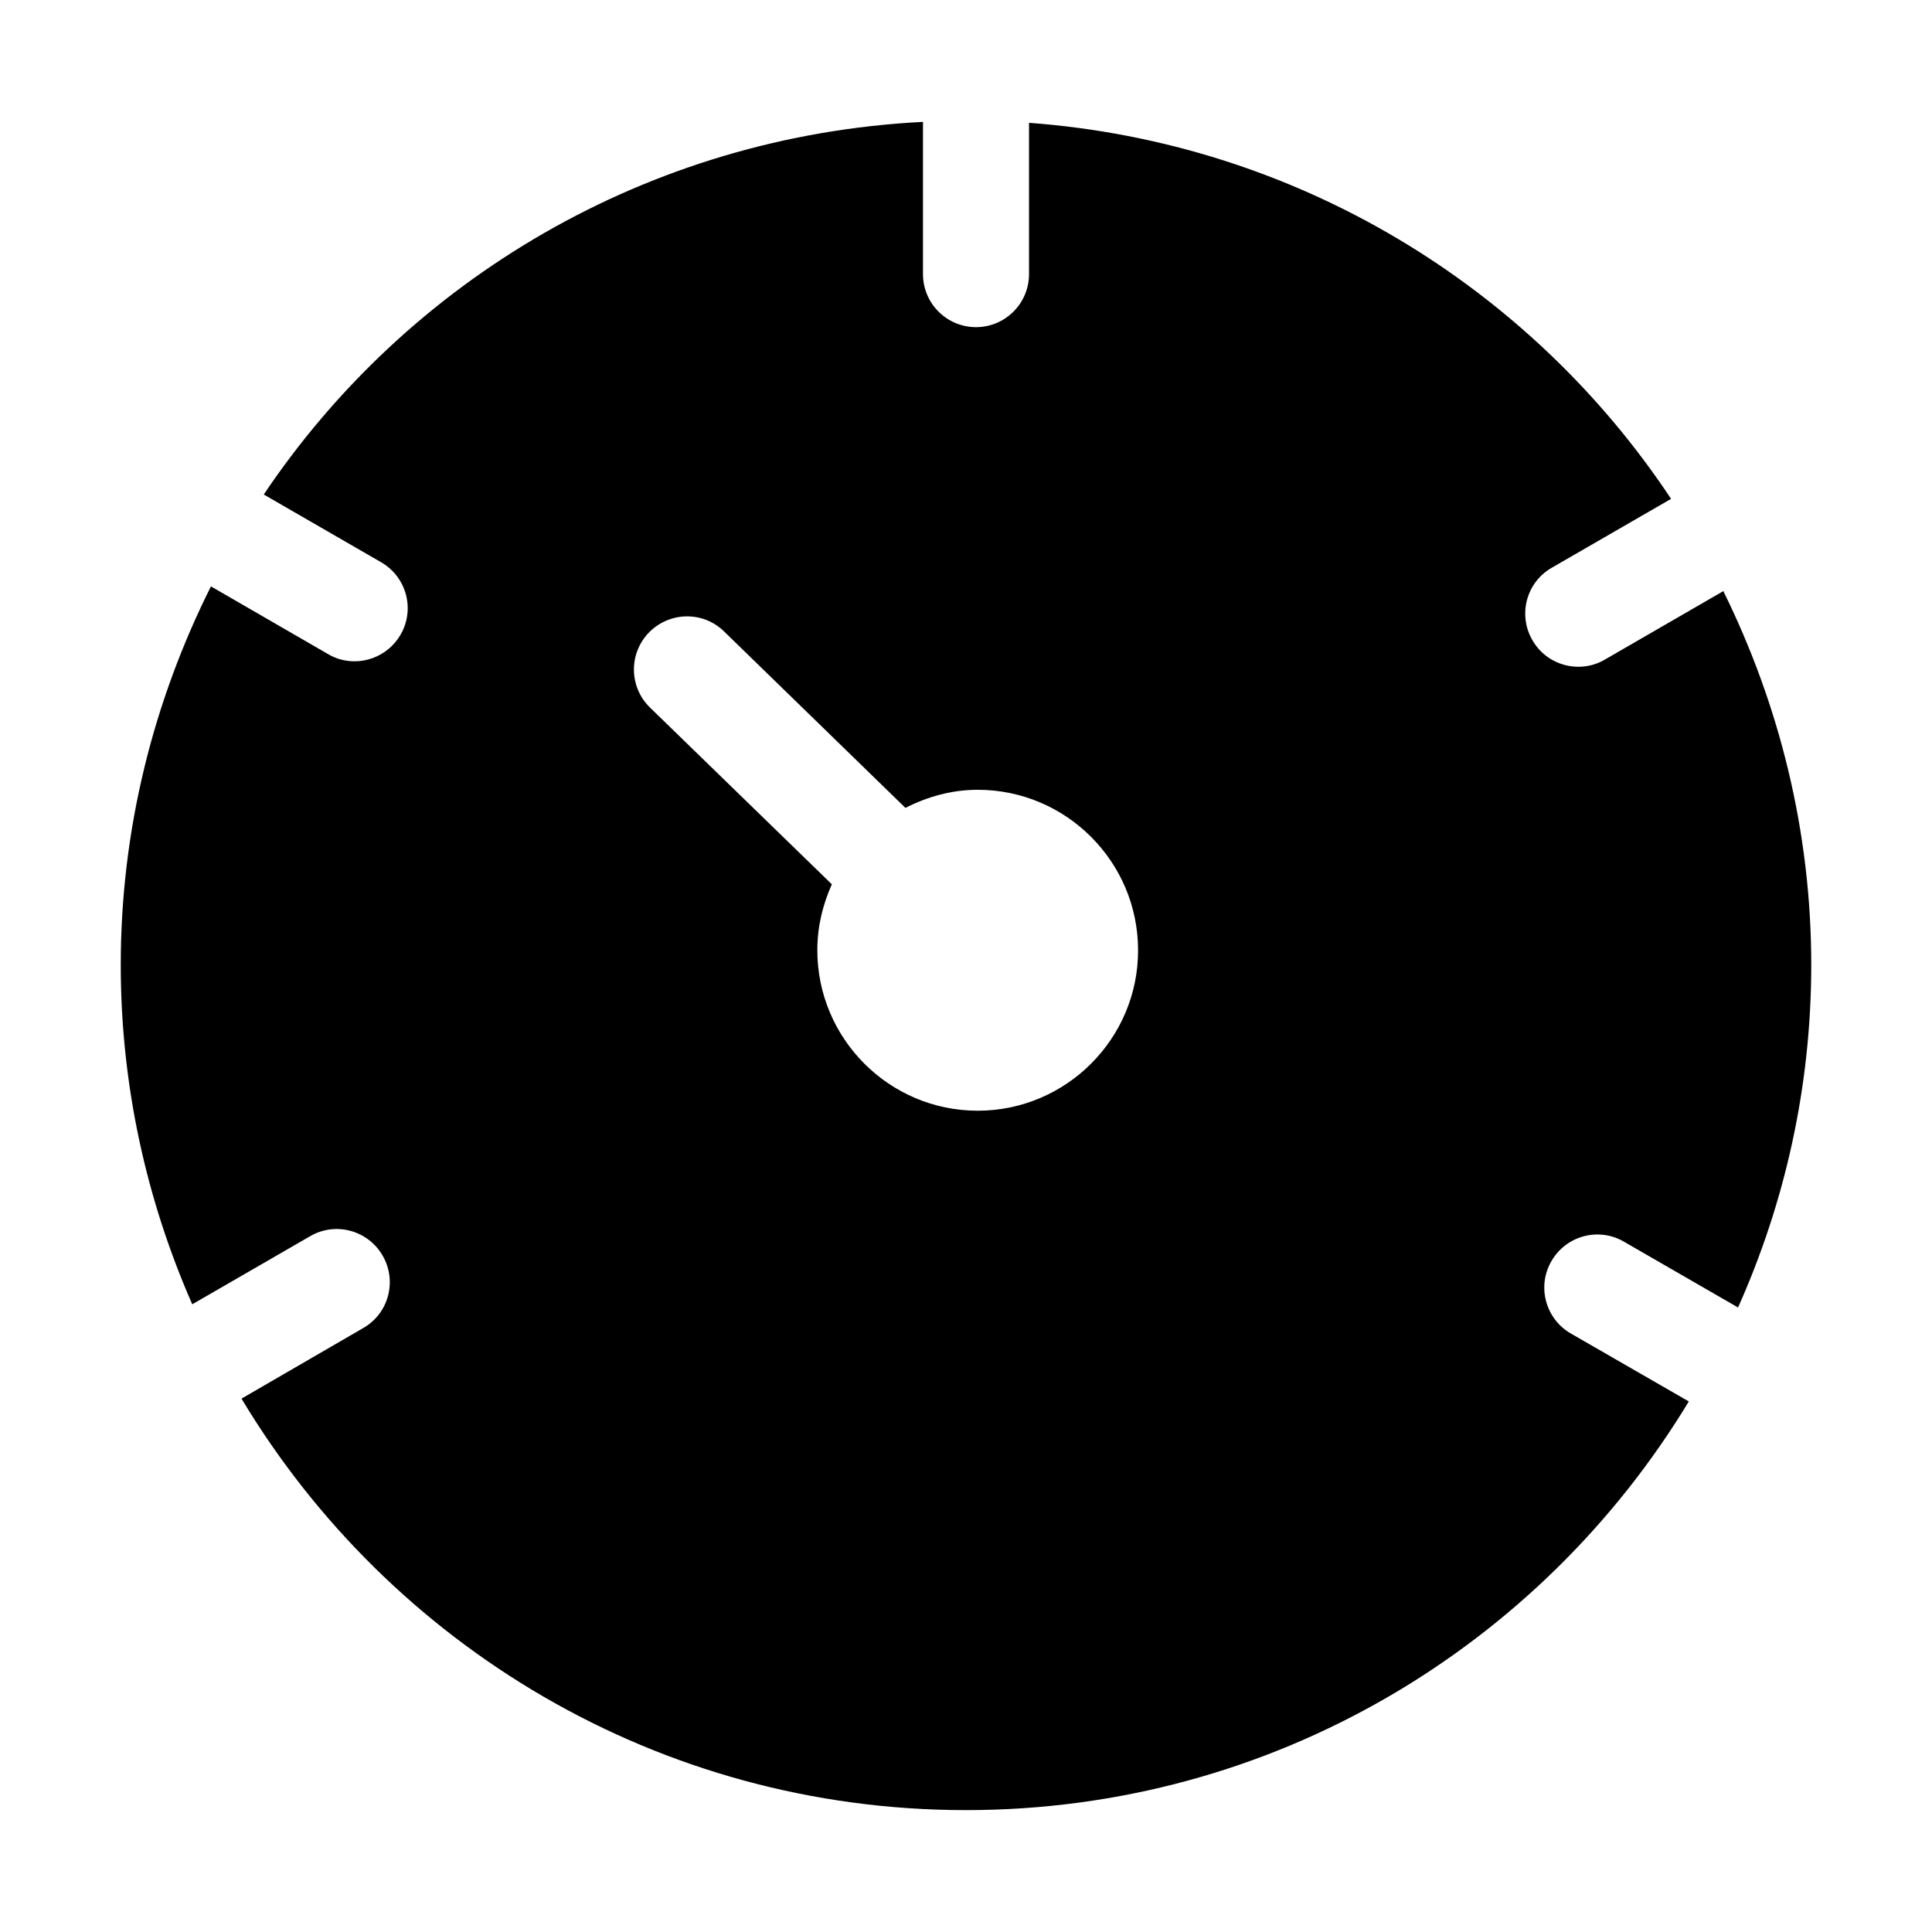 <?xml version="1.0" encoding="utf-8"?>
<!-- Generator: Adobe Illustrator 19.1.0, SVG Export Plug-In . SVG Version: 6.00 Build 0)  -->
<svg version="1.1" id="imissive_x5F_exchange" xmlns="http://www.w3.org/2000/svg" xmlns:xlink="http://www.w3.org/1999/xlink"
	 x="0px" y="0px" viewBox="0 0 1024 1024" style="enable-background:new 0 0 1024 1024;" xml:space="preserve">
<g>
	<g>
		<path d="M832.6,706.8c-13.5-7.8-18.1-25-10.3-38.4c7.8-13.5,25-18.1,38.4-10.3l60.5,34.9C946,637.5,960,576.1,960,511.4
			c0-71.2-17.1-138.3-46.6-198.1l-62.8,36.3c-4.4,2.6-9.3,3.8-14,3.8c-9.7,0-19.2-5-24.4-14.1c-7.8-13.5-3.2-30.7,10.3-38.4
			l63.2-36.5C811.2,152.1,687.5,75.6,545.4,65.1v80.2c0,15.5-12.6,28.1-28.1,28.1s-28.1-12.6-28.1-28.1V64.6
			C343.5,72,216.2,148.3,139.8,262.1L202,298c13.5,7.8,18.1,25,10.3,38.4c-5.2,9-14.7,14.1-24.4,14.1c-4.8,0-9.6-1.2-14-3.8
			l-62.1-35.9C81.5,371.3,64,439.3,64,511.4c0,64,13.7,124.8,37.9,179.9l62.5-36.1c13.4-7.8,30.6-3.2,38.4,10.3
			c7.8,13.5,3.2,30.7-10.3,38.4L128,741.3c78.3,130.5,220.7,218.1,384,218.1c162.6,0,304.6-86.9,383.1-216.6L832.6,706.8z
			 M518.2,588.7c-46.9,0-85-38.2-85-85.1c0-12.5,2.9-24.2,7.7-34.9L344.5,375c-11.1-10.8-11.4-28.6-0.5-39.8
			c10.9-11.1,28.7-11.4,39.8-0.5l96.1,93.5c11.6-5.9,24.5-9.6,38.3-9.6c46.9,0,85,38.2,85,85C603.3,550.5,565.1,588.7,518.2,588.7z"
			/>
	</g>
</g>
</svg>
